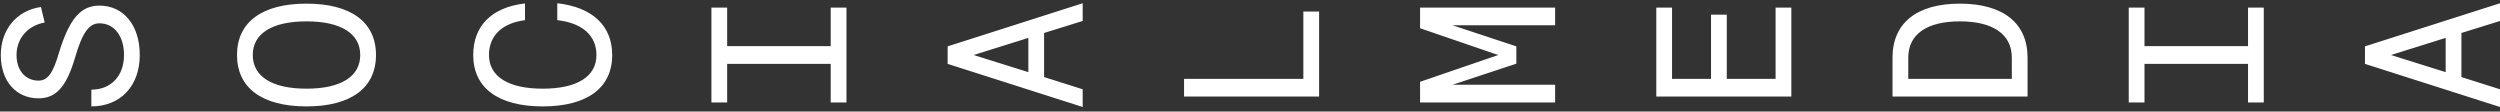 <svg width="381" height="17" viewBox="0 0 381 17" fill="none" xmlns="http://www.w3.org/2000/svg">
<rect x="0" y="0" width="381" height="17" fill="#333333" stroke="none"/>
<path d="M21.3 8.385C21.3 3.855 18.84 0.855 15.15 0.855C12.3 0.855 10.56 2.865 8.97 8.085C8.1 11.116 7.26 12.286 5.88 12.286C3.87 12.286 2.52 10.726 2.52 8.385C2.52 5.865 4.23 3.885 6.81 3.435L6.24 1.065C2.58 1.575 0.12 4.485 0.12 8.385C0.12 12.345 2.43 14.986 5.88 14.986C8.55 14.986 10.14 13.216 11.46 8.715C12.54 4.995 13.56 3.555 15.15 3.555C17.4 3.555 18.9 5.475 18.9 8.385C18.9 11.566 16.92 13.665 13.92 13.665L13.92 16.215C18.36 16.215 21.3 13.095 21.3 8.385ZM57.3 8.385C57.3 3.375 53.49 0.555 46.71 0.555C39.93 0.555 36.12 3.375 36.12 8.385C36.12 13.396 39.93 16.215 46.71 16.215C53.49 16.215 57.3 13.396 57.3 8.385ZM54.9 8.385C54.9 11.655 51.96 13.515 46.71 13.515C41.46 13.515 38.52 11.655 38.52 8.385C38.52 5.115 41.46 3.255 46.71 3.255C51.96 3.255 54.9 5.115 54.9 8.385ZM93.3 8.385C93.3 3.945 90.3 1.095 84.93 0.495L84.93 3.075C88.74 3.495 90.9 5.415 90.9 8.385C90.9 11.655 87.96 13.515 82.71 13.515C77.46 13.515 74.52 11.655 74.52 8.385C74.52 5.445 76.5 3.525 80.01 3.075L80.01 0.525C74.97 1.095 72.12 3.915 72.12 8.385C72.12 13.396 75.93 16.215 82.71 16.215C89.49 16.215 93.3 13.396 93.3 8.385ZM129 15.616L129 1.155L126.6 1.155L126.6 7.035L110.82 7.035L110.82 1.155L108.42 1.155L108.42 15.616L110.82 15.616L110.82 9.735L126.6 9.735L126.6 15.616L129 15.616ZM165 3.195L165 0.495L144.42 7.065L144.42 9.735L165 16.305L165 13.605L159.12 11.745L159.12 5.025L165 3.195ZM156.72 10.995L148.38 8.385L156.72 5.775L156.72 10.995ZM201.03 14.716L201.03 1.755L198.63 1.755L198.63 12.015L180.45 12.015L180.45 14.716L201.03 14.716ZM237 15.616L237 12.915L221.37 12.915L231.09 9.705L231.09 7.065L221.37 3.855L237 3.855L237 1.155L216.42 1.155L216.42 4.305L228.33 8.385L216.42 12.466L216.42 15.616L237 15.616ZM273 14.716L273 1.155L270.6 1.155L270.6 12.015L263.16 12.015L263.16 2.235L260.76 2.235L260.76 12.015L254.82 12.015L254.82 1.155L252.42 1.155L252.42 14.716L273 14.716ZM309 14.716L309 8.775C309 3.525 305.28 0.555 298.68 0.555C292.11 0.555 288.42 3.525 288.42 8.775L288.42 14.716L309 14.716ZM306.6 12.015L290.82 12.015L290.82 8.775C290.82 5.235 293.64 3.255 298.68 3.255C303.75 3.255 306.6 5.235 306.6 8.775L306.6 12.015ZM345 15.616L345 1.155L342.6 1.155L342.6 7.035L326.82 7.035L326.82 1.155L324.42 1.155L324.42 15.616L326.82 15.616L326.82 9.735L342.6 9.735L342.6 15.616L345 15.616ZM381 3.195L381 0.495L360.42 7.065L360.42 9.735L381 16.305L381 13.605L375.12 11.745L375.12 5.025L381 3.195ZM372.72 10.995L364.38 8.385L372.72 5.775L372.72 10.995Z" fill="white"/>
</svg>
